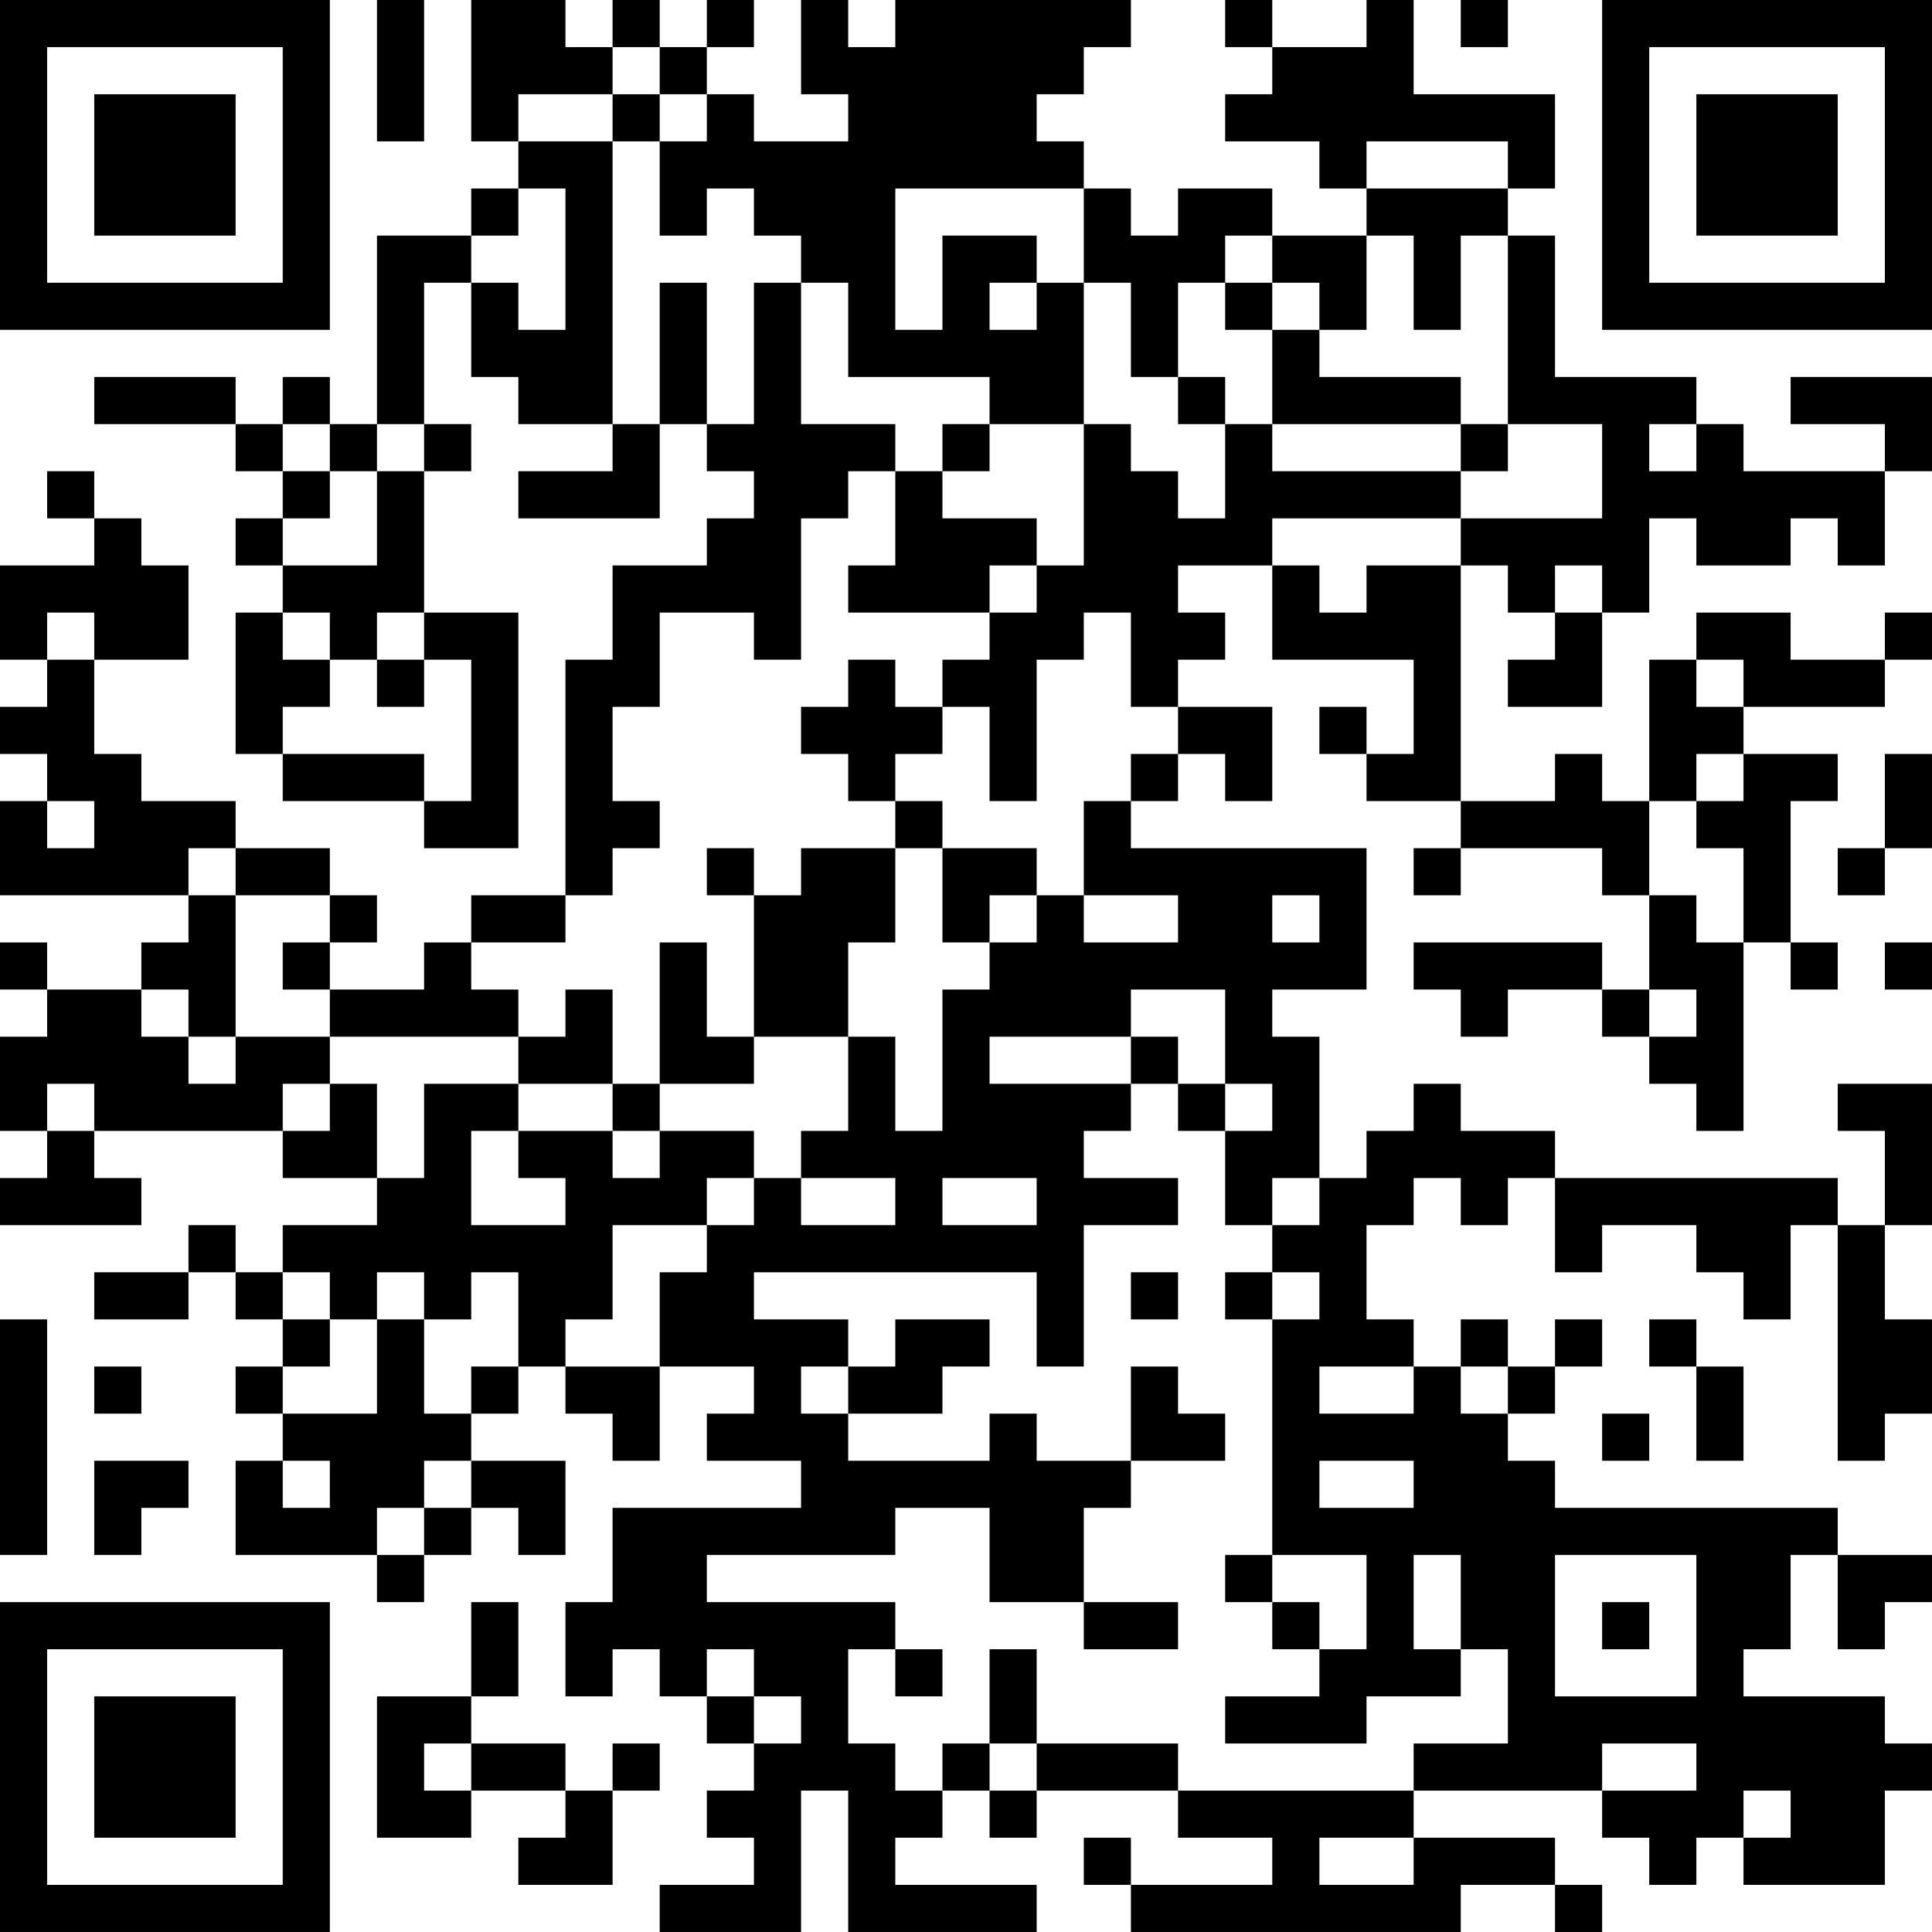 <?xml version="1.0" encoding="UTF-8"?>
<svg xmlns="http://www.w3.org/2000/svg" version="1.1" width="200" height="200" viewBox="0 0 200 200"><rect x="0" y="0" width="200" height="200" fill="#ffffff"/><g transform="scale(4.878)"><g transform="translate(0,0)"><path fill-rule="evenodd" d="M8 0L8 3L9 3L9 0ZM10 0L10 3L11 3L11 4L10 4L10 5L8 5L8 9L7 9L7 8L6 8L6 9L5 9L5 8L2 8L2 9L5 9L5 10L6 10L6 11L5 11L5 12L6 12L6 13L5 13L5 16L6 16L6 17L9 17L9 18L11 18L11 13L9 13L9 10L10 10L10 9L9 9L9 6L10 6L10 8L11 8L11 9L13 9L13 10L11 10L11 11L14 11L14 9L15 9L15 10L16 10L16 11L15 11L15 12L13 12L13 14L12 14L12 19L10 19L10 20L9 20L9 21L7 21L7 20L8 20L8 19L7 19L7 18L5 18L5 17L3 17L3 16L2 16L2 14L4 14L4 12L3 12L3 11L2 11L2 10L1 10L1 11L2 11L2 12L0 12L0 14L1 14L1 15L0 15L0 16L1 16L1 17L0 17L0 19L4 19L4 20L3 20L3 21L1 21L1 20L0 20L0 21L1 21L1 22L0 22L0 24L1 24L1 25L0 25L0 26L3 26L3 25L2 25L2 24L6 24L6 25L8 25L8 26L6 26L6 27L5 27L5 26L4 26L4 27L2 27L2 28L4 28L4 27L5 27L5 28L6 28L6 29L5 29L5 30L6 30L6 31L5 31L5 33L8 33L8 34L9 34L9 33L10 33L10 32L11 32L11 33L12 33L12 31L10 31L10 30L11 30L11 29L12 29L12 30L13 30L13 31L14 31L14 29L16 29L16 30L15 30L15 31L17 31L17 32L13 32L13 34L12 34L12 36L13 36L13 35L14 35L14 36L15 36L15 37L16 37L16 38L15 38L15 39L16 39L16 40L14 40L14 41L17 41L17 38L18 38L18 41L22 41L22 40L19 40L19 39L20 39L20 38L21 38L21 39L22 39L22 38L25 38L25 39L27 39L27 40L24 40L24 39L23 39L23 40L24 40L24 41L31 41L31 40L33 40L33 41L34 41L34 40L33 40L33 39L30 39L30 38L34 38L34 39L35 39L35 40L36 40L36 39L37 39L37 40L40 40L40 38L41 38L41 37L40 37L40 36L37 36L37 35L38 35L38 33L39 33L39 35L40 35L40 34L41 34L41 33L39 33L39 32L33 32L33 31L32 31L32 30L33 30L33 29L34 29L34 28L33 28L33 29L32 29L32 28L31 28L31 29L30 29L30 28L29 28L29 26L30 26L30 25L31 25L31 26L32 26L32 25L33 25L33 27L34 27L34 26L36 26L36 27L37 27L37 28L38 28L38 26L39 26L39 31L40 31L40 30L41 30L41 28L40 28L40 26L41 26L41 23L39 23L39 24L40 24L40 26L39 26L39 25L33 25L33 24L31 24L31 23L30 23L30 24L29 24L29 25L28 25L28 22L27 22L27 21L29 21L29 18L24 18L24 17L25 17L25 16L26 16L26 17L27 17L27 15L25 15L25 14L26 14L26 13L25 13L25 12L27 12L27 14L30 14L30 16L29 16L29 15L28 15L28 16L29 16L29 17L31 17L31 18L30 18L30 19L31 19L31 18L34 18L34 19L35 19L35 21L34 21L34 20L30 20L30 21L31 21L31 22L32 22L32 21L34 21L34 22L35 22L35 23L36 23L36 24L37 24L37 20L38 20L38 21L39 21L39 20L38 20L38 17L39 17L39 16L37 16L37 15L40 15L40 14L41 14L41 13L40 13L40 14L38 14L38 13L36 13L36 14L35 14L35 17L34 17L34 16L33 16L33 17L31 17L31 12L32 12L32 13L33 13L33 14L32 14L32 15L34 15L34 13L35 13L35 11L36 11L36 12L38 12L38 11L39 11L39 12L40 12L40 10L41 10L41 8L38 8L38 9L40 9L40 10L37 10L37 9L36 9L36 8L33 8L33 5L32 5L32 4L33 4L33 2L30 2L30 0L29 0L29 1L27 1L27 0L26 0L26 1L27 1L27 2L26 2L26 3L28 3L28 4L29 4L29 5L27 5L27 4L25 4L25 5L24 5L24 4L23 4L23 3L22 3L22 2L23 2L23 1L24 1L24 0L19 0L19 1L18 1L18 0L17 0L17 2L18 2L18 3L16 3L16 2L15 2L15 1L16 1L16 0L15 0L15 1L14 1L14 0L13 0L13 1L12 1L12 0ZM31 0L31 1L32 1L32 0ZM13 1L13 2L11 2L11 3L13 3L13 9L14 9L14 6L15 6L15 9L16 9L16 6L17 6L17 9L19 9L19 10L18 10L18 11L17 11L17 14L16 14L16 13L14 13L14 15L13 15L13 17L14 17L14 18L13 18L13 19L12 19L12 20L10 20L10 21L11 21L11 22L7 22L7 21L6 21L6 20L7 20L7 19L5 19L5 18L4 18L4 19L5 19L5 22L4 22L4 21L3 21L3 22L4 22L4 23L5 23L5 22L7 22L7 23L6 23L6 24L7 24L7 23L8 23L8 25L9 25L9 23L11 23L11 24L10 24L10 26L12 26L12 25L11 25L11 24L13 24L13 25L14 25L14 24L16 24L16 25L15 25L15 26L13 26L13 28L12 28L12 29L14 29L14 27L15 27L15 26L16 26L16 25L17 25L17 26L19 26L19 25L17 25L17 24L18 24L18 22L19 22L19 24L20 24L20 21L21 21L21 20L22 20L22 19L23 19L23 20L25 20L25 19L23 19L23 17L24 17L24 16L25 16L25 15L24 15L24 13L23 13L23 14L22 14L22 17L21 17L21 15L20 15L20 14L21 14L21 13L22 13L22 12L23 12L23 9L24 9L24 10L25 10L25 11L26 11L26 9L27 9L27 10L31 10L31 11L27 11L27 12L28 12L28 13L29 13L29 12L31 12L31 11L34 11L34 9L32 9L32 5L31 5L31 7L30 7L30 5L29 5L29 7L28 7L28 6L27 6L27 5L26 5L26 6L25 6L25 8L24 8L24 6L23 6L23 4L19 4L19 7L20 7L20 5L22 5L22 6L21 6L21 7L22 7L22 6L23 6L23 9L21 9L21 8L18 8L18 6L17 6L17 5L16 5L16 4L15 4L15 5L14 5L14 3L15 3L15 2L14 2L14 1ZM13 2L13 3L14 3L14 2ZM29 3L29 4L32 4L32 3ZM11 4L11 5L10 5L10 6L11 6L11 7L12 7L12 4ZM26 6L26 7L27 7L27 9L31 9L31 10L32 10L32 9L31 9L31 8L28 8L28 7L27 7L27 6ZM25 8L25 9L26 9L26 8ZM6 9L6 10L7 10L7 11L6 11L6 12L8 12L8 10L9 10L9 9L8 9L8 10L7 10L7 9ZM20 9L20 10L19 10L19 12L18 12L18 13L21 13L21 12L22 12L22 11L20 11L20 10L21 10L21 9ZM35 9L35 10L36 10L36 9ZM33 12L33 13L34 13L34 12ZM1 13L1 14L2 14L2 13ZM6 13L6 14L7 14L7 15L6 15L6 16L9 16L9 17L10 17L10 14L9 14L9 13L8 13L8 14L7 14L7 13ZM8 14L8 15L9 15L9 14ZM18 14L18 15L17 15L17 16L18 16L18 17L19 17L19 18L17 18L17 19L16 19L16 18L15 18L15 19L16 19L16 22L15 22L15 20L14 20L14 23L13 23L13 21L12 21L12 22L11 22L11 23L13 23L13 24L14 24L14 23L16 23L16 22L18 22L18 20L19 20L19 18L20 18L20 20L21 20L21 19L22 19L22 18L20 18L20 17L19 17L19 16L20 16L20 15L19 15L19 14ZM36 14L36 15L37 15L37 14ZM36 16L36 17L35 17L35 19L36 19L36 20L37 20L37 18L36 18L36 17L37 17L37 16ZM40 16L40 18L39 18L39 19L40 19L40 18L41 18L41 16ZM1 17L1 18L2 18L2 17ZM27 19L27 20L28 20L28 19ZM40 20L40 21L41 21L41 20ZM24 21L24 22L21 22L21 23L24 23L24 24L23 24L23 25L25 25L25 26L23 26L23 29L22 29L22 27L16 27L16 28L18 28L18 29L17 29L17 30L18 30L18 31L21 31L21 30L22 30L22 31L24 31L24 32L23 32L23 34L21 34L21 32L19 32L19 33L15 33L15 34L19 34L19 35L18 35L18 37L19 37L19 38L20 38L20 37L21 37L21 38L22 38L22 37L25 37L25 38L30 38L30 37L32 37L32 35L31 35L31 33L30 33L30 35L31 35L31 36L29 36L29 37L26 37L26 36L28 36L28 35L29 35L29 33L27 33L27 28L28 28L28 27L27 27L27 26L28 26L28 25L27 25L27 26L26 26L26 24L27 24L27 23L26 23L26 21ZM35 21L35 22L36 22L36 21ZM24 22L24 23L25 23L25 24L26 24L26 23L25 23L25 22ZM1 23L1 24L2 24L2 23ZM20 25L20 26L22 26L22 25ZM6 27L6 28L7 28L7 29L6 29L6 30L8 30L8 28L9 28L9 30L10 30L10 29L11 29L11 27L10 27L10 28L9 28L9 27L8 27L8 28L7 28L7 27ZM24 27L24 28L25 28L25 27ZM26 27L26 28L27 28L27 27ZM0 28L0 33L1 33L1 28ZM19 28L19 29L18 29L18 30L20 30L20 29L21 29L21 28ZM35 28L35 29L36 29L36 31L37 31L37 29L36 29L36 28ZM2 29L2 30L3 30L3 29ZM24 29L24 31L26 31L26 30L25 30L25 29ZM28 29L28 30L30 30L30 29ZM31 29L31 30L32 30L32 29ZM34 30L34 31L35 31L35 30ZM2 31L2 33L3 33L3 32L4 32L4 31ZM6 31L6 32L7 32L7 31ZM9 31L9 32L8 32L8 33L9 33L9 32L10 32L10 31ZM28 31L28 32L30 32L30 31ZM26 33L26 34L27 34L27 35L28 35L28 34L27 34L27 33ZM33 33L33 36L36 36L36 33ZM10 34L10 36L8 36L8 39L10 39L10 38L12 38L12 39L11 39L11 40L13 40L13 38L14 38L14 37L13 37L13 38L12 38L12 37L10 37L10 36L11 36L11 34ZM23 34L23 35L25 35L25 34ZM34 34L34 35L35 35L35 34ZM15 35L15 36L16 36L16 37L17 37L17 36L16 36L16 35ZM19 35L19 36L20 36L20 35ZM21 35L21 37L22 37L22 35ZM9 37L9 38L10 38L10 37ZM34 37L34 38L36 38L36 37ZM37 38L37 39L38 39L38 38ZM28 39L28 40L30 40L30 39ZM0 0L0 7L7 7L7 0ZM1 1L1 6L6 6L6 1ZM2 2L2 5L5 5L5 2ZM34 0L34 7L41 7L41 0ZM35 1L35 6L40 6L40 1ZM36 2L36 5L39 5L39 2ZM0 34L0 41L7 41L7 34ZM1 35L1 40L6 40L6 35ZM2 36L2 39L5 39L5 36Z" fill="#000000"/></g></g></svg>
